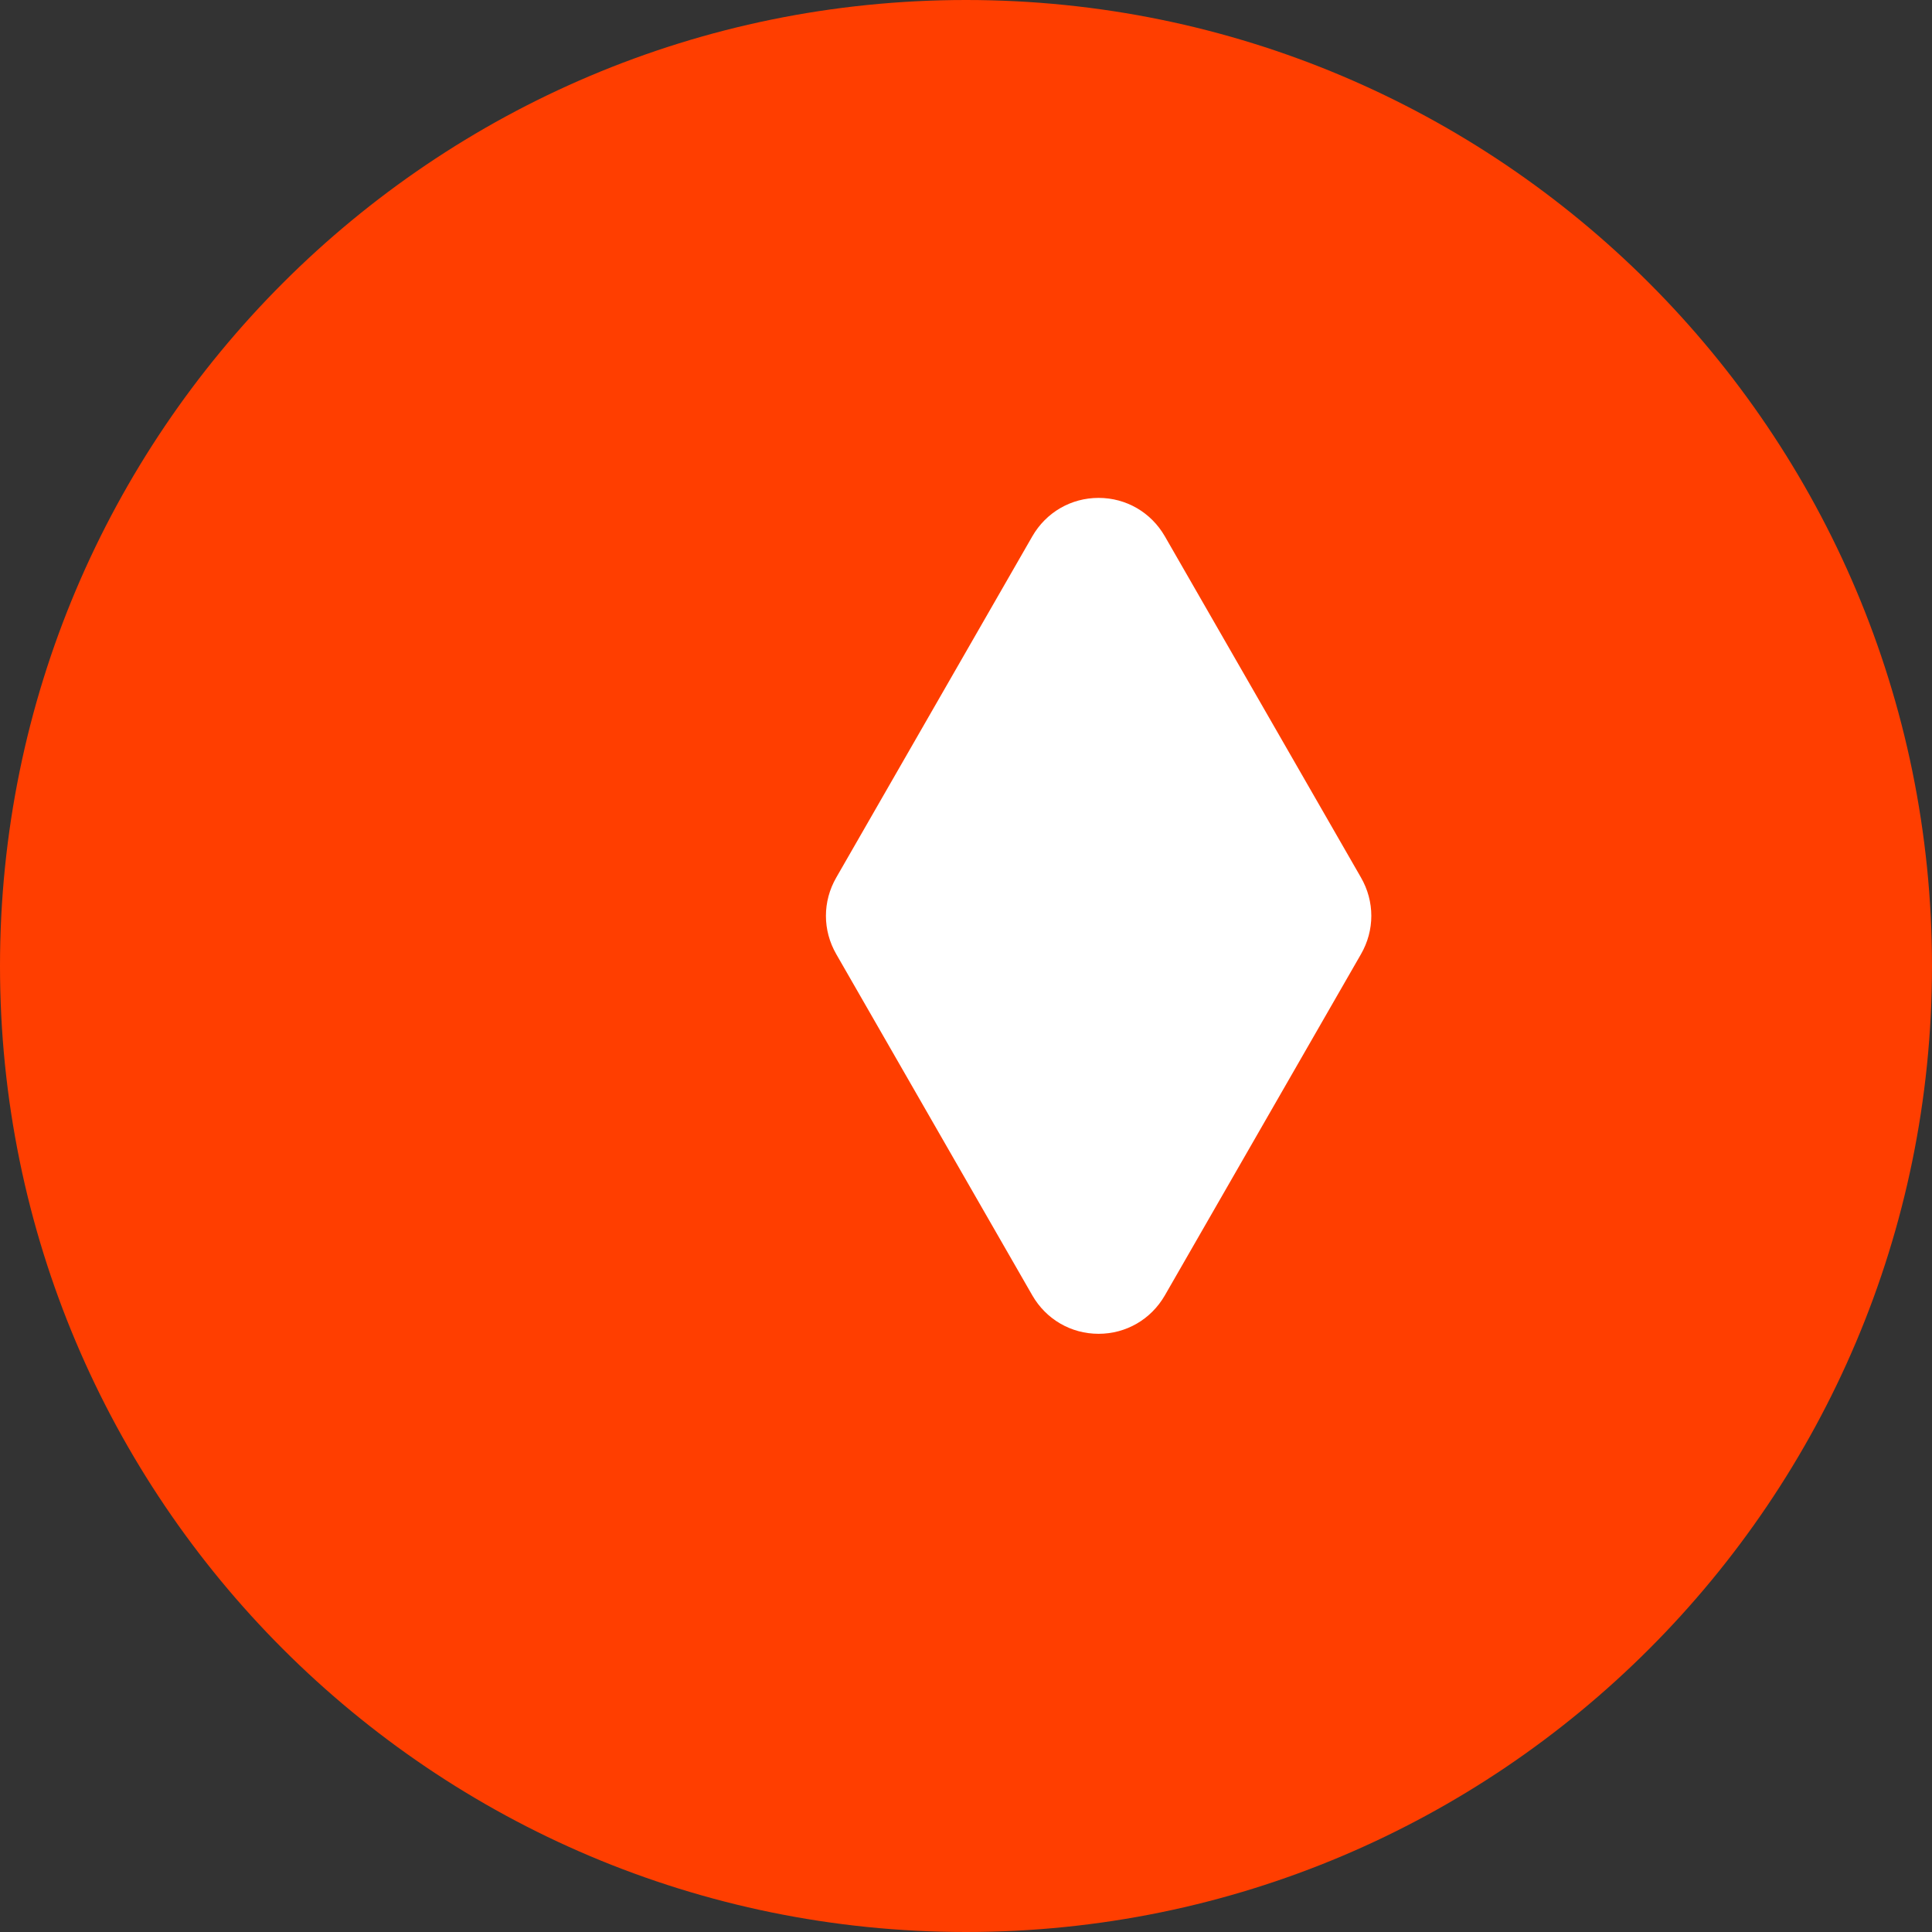 <svg width="16" height="16" viewBox="0 0 24 24" fill="none" xmlns="http://www.w3.org/2000/svg">
  <rect x="0" y="0" width="24" height="24" fill="#333333" stroke="none"/>
  <path d="M12 0C18.627 0 24 5.373 24 12C24 18.627 18.627 24 12 24C5.373 24 0 18.627 0 12C0 5.373 5.373 0 12 0Z" fill="#FF3E00"/>
  <path d="M16.906 10.9l-2.436-4.238c-.172-.298-.481-.477-.823-.477s-.651.179-.823.477L10.389 10.9c-.172.298-.172.656 0 .954l2.435 4.238c.172.298.481.477.823.477s.651-.179.823-.477L16.906 11.854c.172-.298.172-.656 0-.954z" fill="white"/>
</svg>